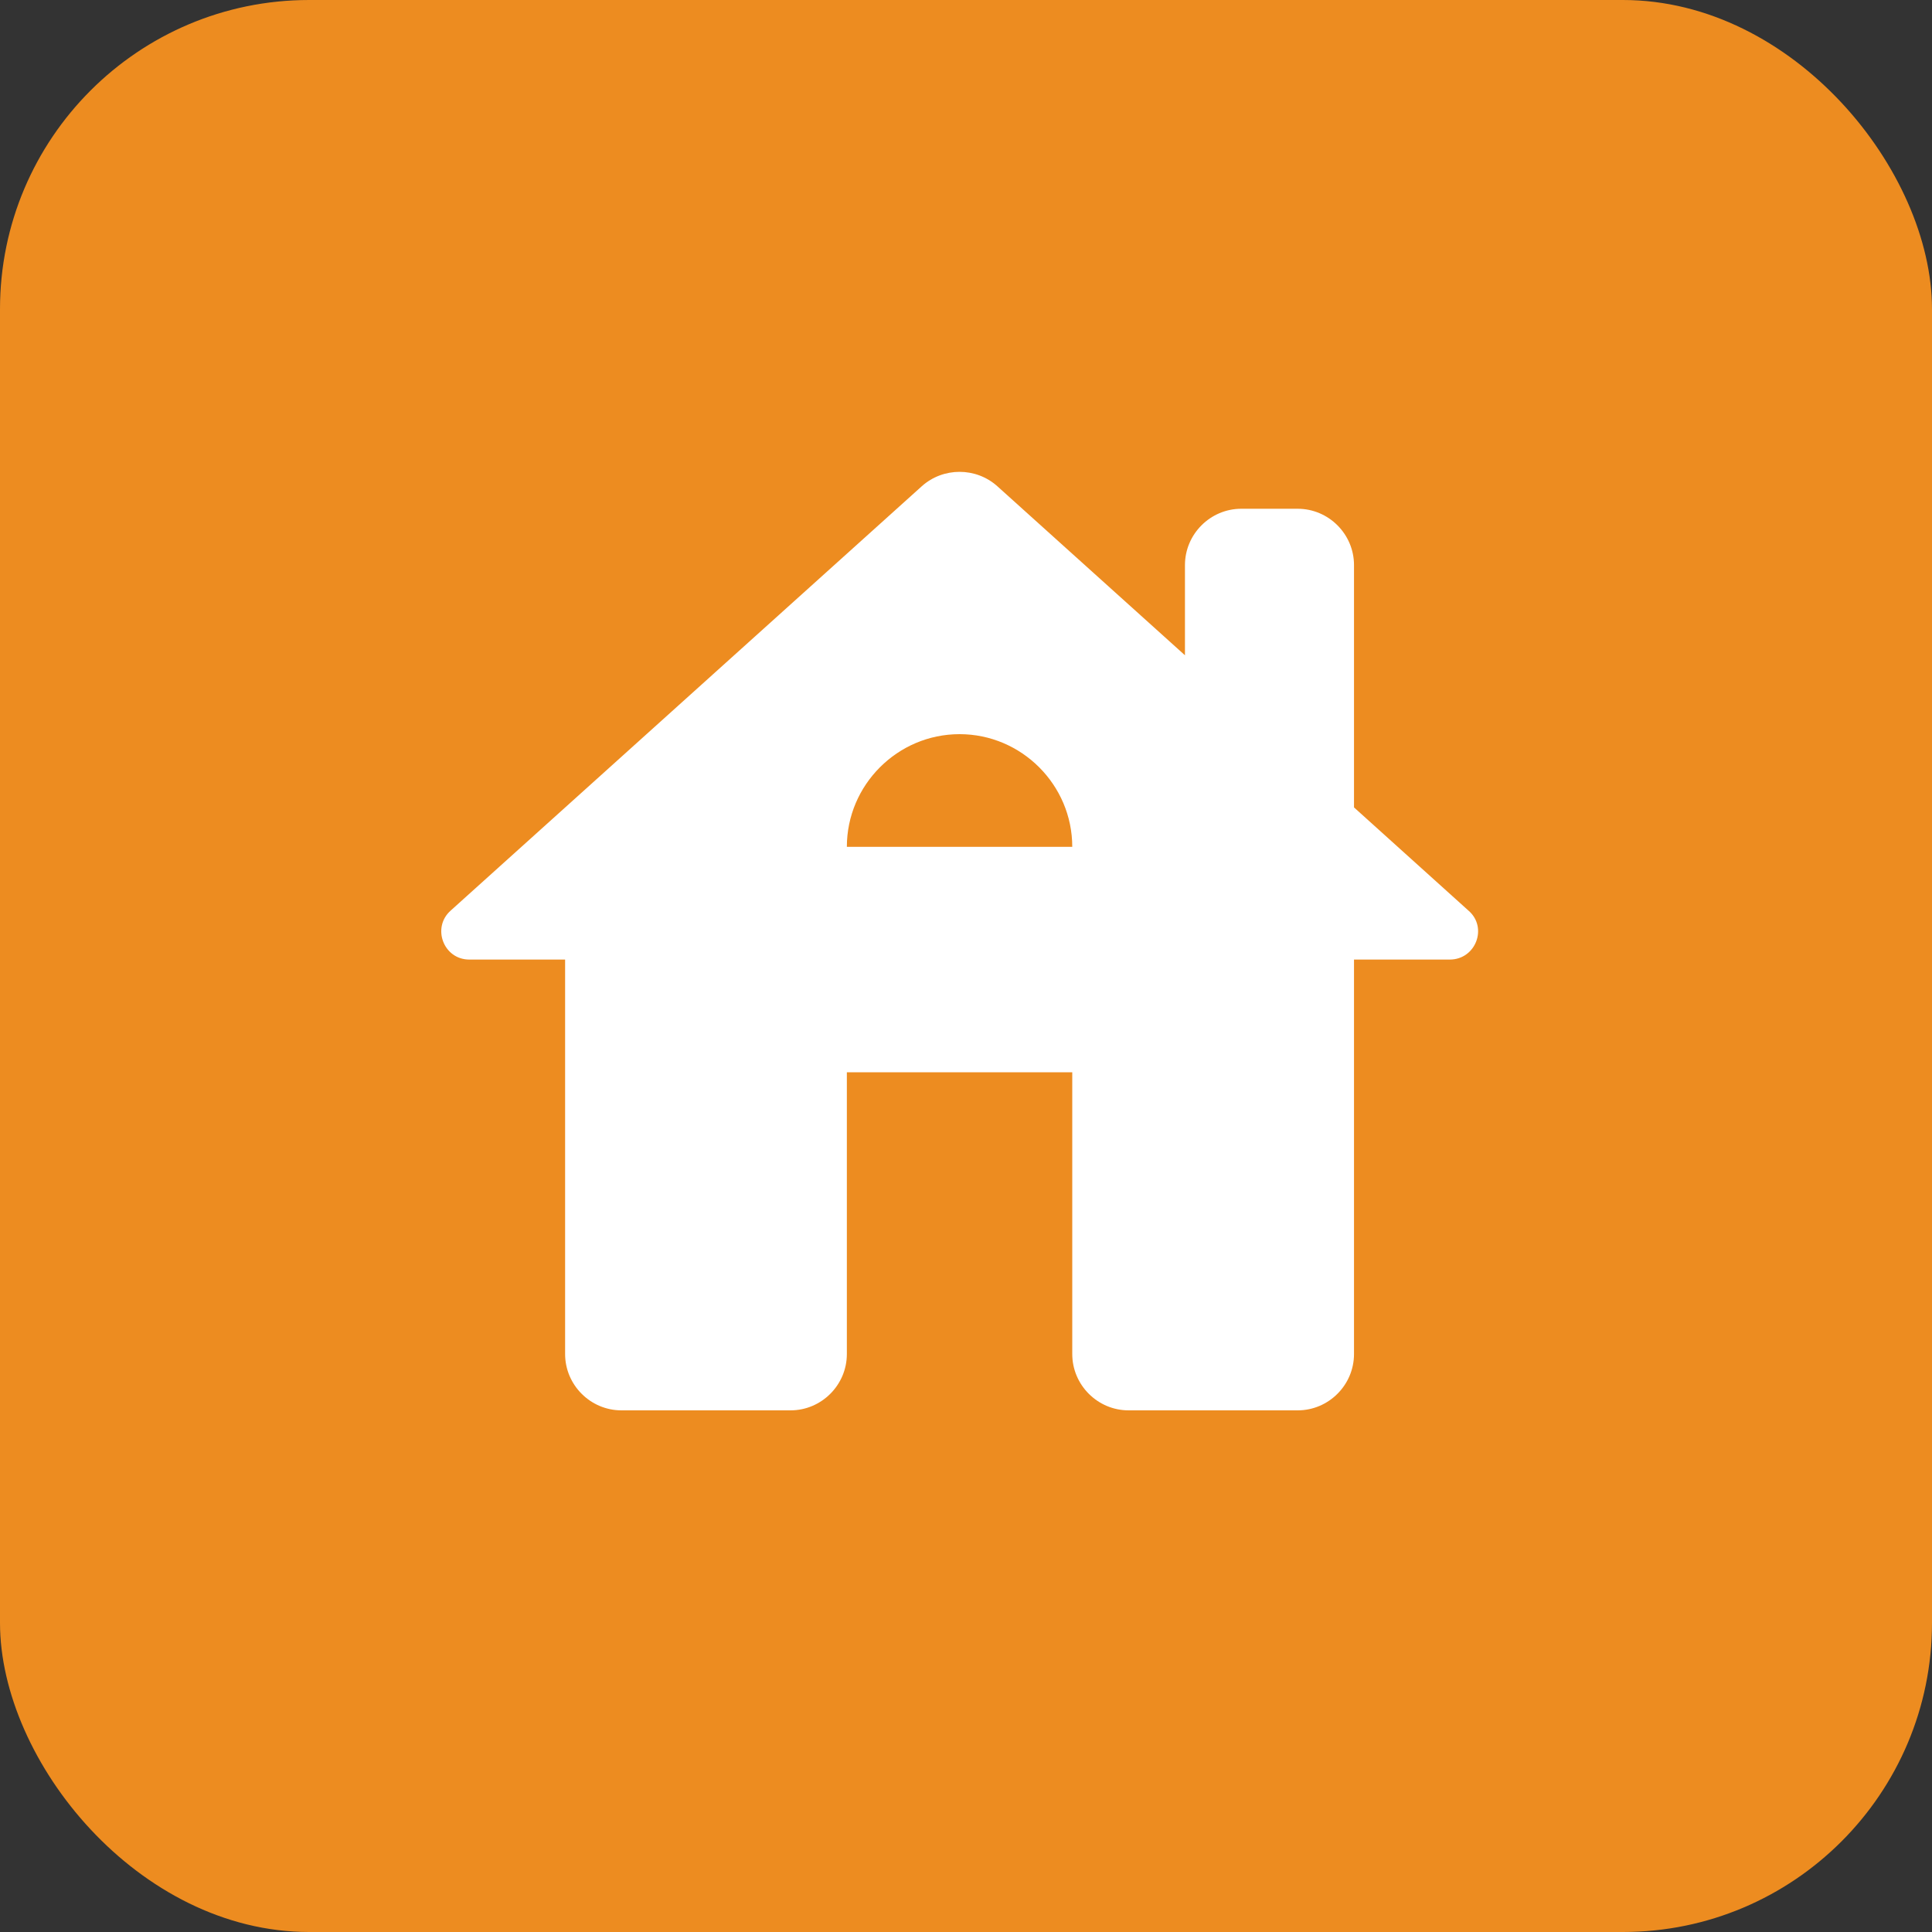 <svg width="62" height="62" viewBox="0 0 150 150" fill="none" xmlns="http://www.w3.org/2000/svg">
<rect x="0" y="0" width="150" height="150" fill="#333333" stroke="none"/>
<rect width="150" height="150" rx="24" fill="#ED8C20"/>
<path d="M105.125 62.687V43.875C105.125 41.469 103.156 39.5 100.75 39.5H96.375C93.969 39.5 92 41.469 92 43.875V50.875L77.431 37.75C75.769 36.262 73.231 36.262 71.569 37.75L34.994 70.694C33.506 72.006 34.425 74.5 36.437 74.5H43.875V105.125C43.875 107.531 45.844 109.5 48.25 109.5H61.375C63.781 109.5 65.75 107.531 65.75 105.125V83.25H83.25V105.125C83.25 107.531 85.219 109.5 87.625 109.5H100.75C103.156 109.5 105.125 107.531 105.125 105.125V74.5H112.562C114.575 74.5 115.537 72.006 114.006 70.694L105.125 62.687ZM65.75 65.75C65.75 60.937 69.687 57 74.5 57C79.312 57 83.25 60.937 83.25 65.75H65.75Z" fill="white"/>
</svg>
